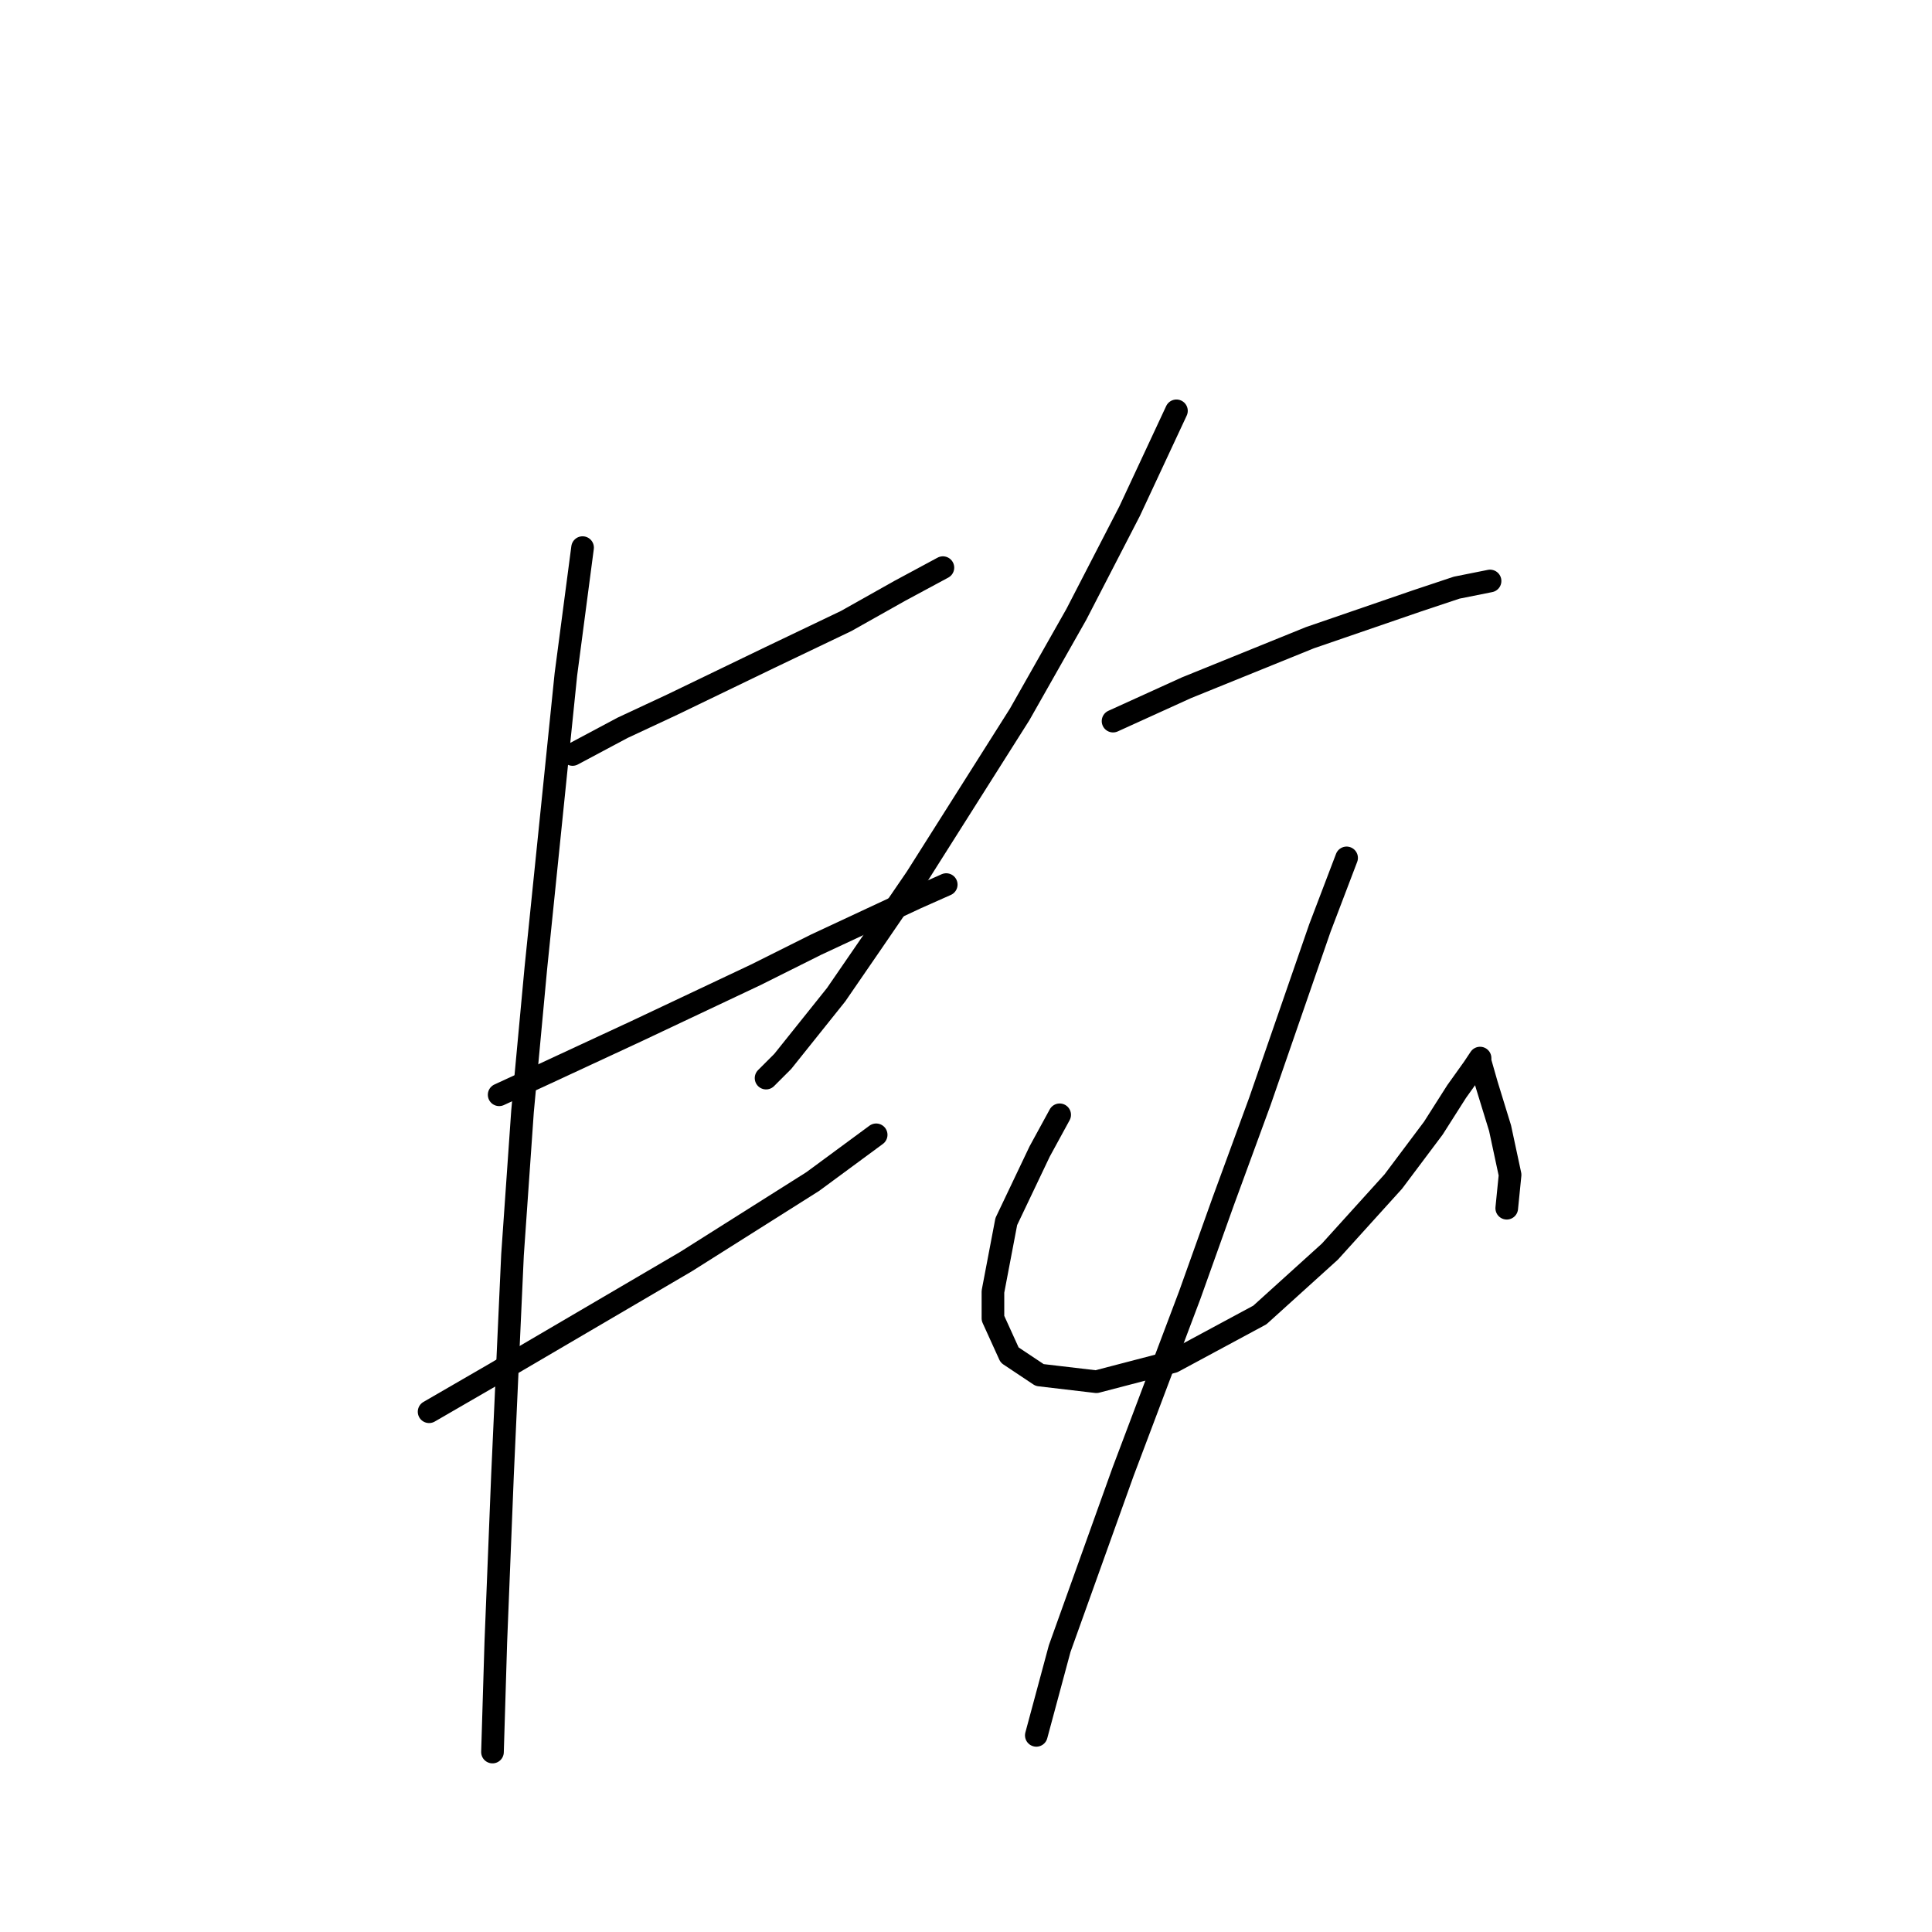 <?xml version="1.0" standalone="no"?>
    <svg width="256" height="256" xmlns="http://www.w3.org/2000/svg" version="1.1">
    <polyline stroke="black" stroke-width="3" stroke-linecap="round" fill="transparent" stroke-linejoin="round" points="75.867 99.972 82.499 96.435 89.13 93.34 101.95 87.151 112.118 82.288 119.192 78.309 124.939 75.215 124.939 75.215 " />
        <polyline stroke="black" stroke-width="3" stroke-linecap="round" fill="transparent" stroke-linejoin="round" points="66.141 145.064 71.888 142.412 84.267 136.665 100.182 129.149 108.14 125.17 121.402 118.981 125.381 117.213 125.381 117.213 " />
        <polyline stroke="black" stroke-width="3" stroke-linecap="round" fill="transparent" stroke-linejoin="round" points="56.858 187.063 65.257 182.2 90.898 167.169 107.697 156.559 116.097 150.369 116.097 150.369 " />
        <polyline stroke="black" stroke-width="3" stroke-linecap="round" fill="transparent" stroke-linejoin="round" points="77.194 72.562 74.983 89.361 71.004 128.265 69.236 147.275 67.91 166.284 66.583 195.462 65.699 217.567 65.257 232.155 65.257 232.155 " />
        <polyline stroke="black" stroke-width="3" stroke-linecap="round" fill="transparent" stroke-linejoin="round" points="155.885 54.437 149.696 67.699 142.622 81.404 135.107 94.667 121.402 116.329 115.655 124.728 110.792 131.802 103.719 140.644 101.508 142.854 101.508 142.854 " />
        <polyline stroke="black" stroke-width="3" stroke-linecap="round" fill="transparent" stroke-linejoin="round" points="147.485 95.551 157.211 91.13 173.568 84.499 187.715 79.636 193.02 77.867 197.441 76.983 197.441 76.983 " />
        <polyline stroke="black" stroke-width="3" stroke-linecap="round" fill="transparent" stroke-linejoin="round" points="140.412 147.717 137.759 152.58 133.338 161.864 131.57 171.147 131.57 174.684 133.781 179.547 137.759 182.2 145.275 183.084 155.443 180.431 166.937 174.242 176.221 165.842 184.62 156.559 189.926 149.485 193.02 144.622 195.231 141.528 196.115 140.201 196.115 140.644 196.999 143.738 198.767 149.485 200.094 155.674 199.651 160.095 199.651 160.095 " />
        <polyline stroke="black" stroke-width="3" stroke-linecap="round" fill="transparent" stroke-linejoin="round" points="178.431 113.676 174.895 122.96 166.937 145.949 162.074 159.211 157.653 171.59 148.811 195.02 140.412 218.451 137.317 229.945 137.317 229.945 " />
        </svg>